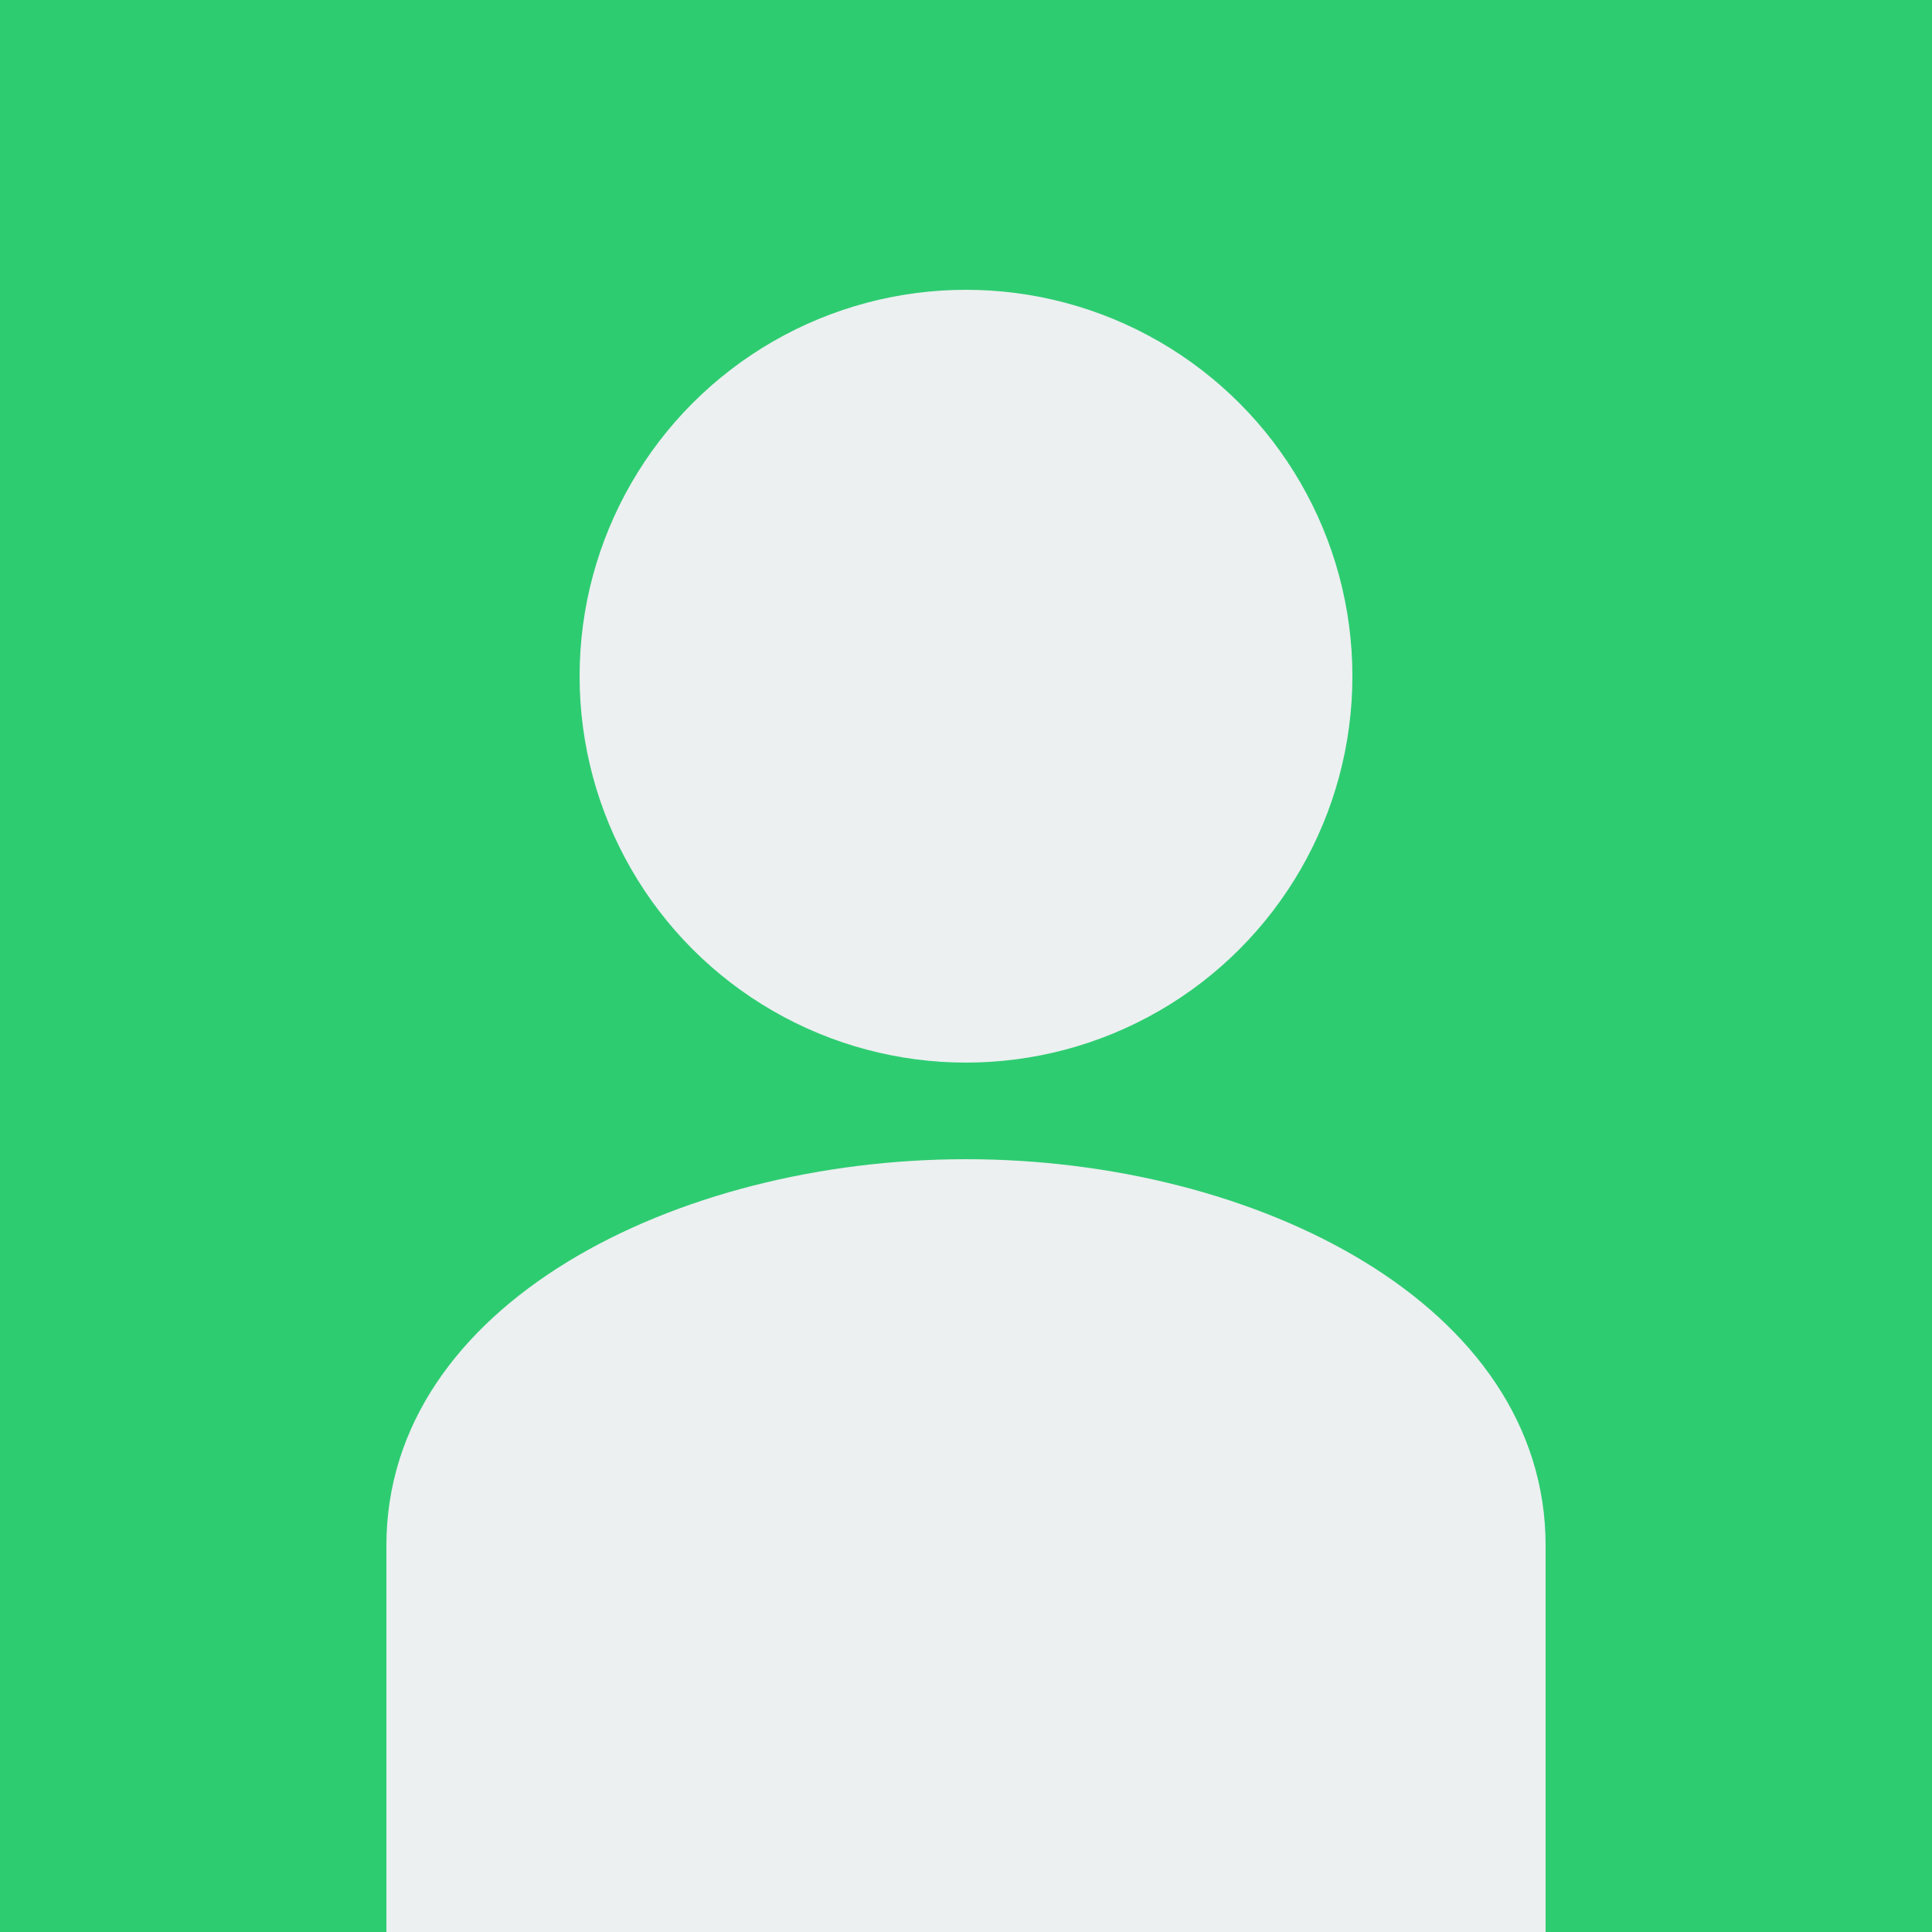 <?xml version="1.0" encoding="UTF-8"?>
<svg width="200" height="200" viewBox="0 0 200 200" xmlns="http://www.w3.org/2000/svg">
  <rect width="200" height="200" fill="#2ECC71"/>
  <circle cx="100" cy="70" r="40" fill="#ECF0F1"/>
  <path d="M100 120C70 120 40 135 40 160V200H160V160C160 135 130 120 100 120Z" fill="#ECF0F1"/>
</svg>

